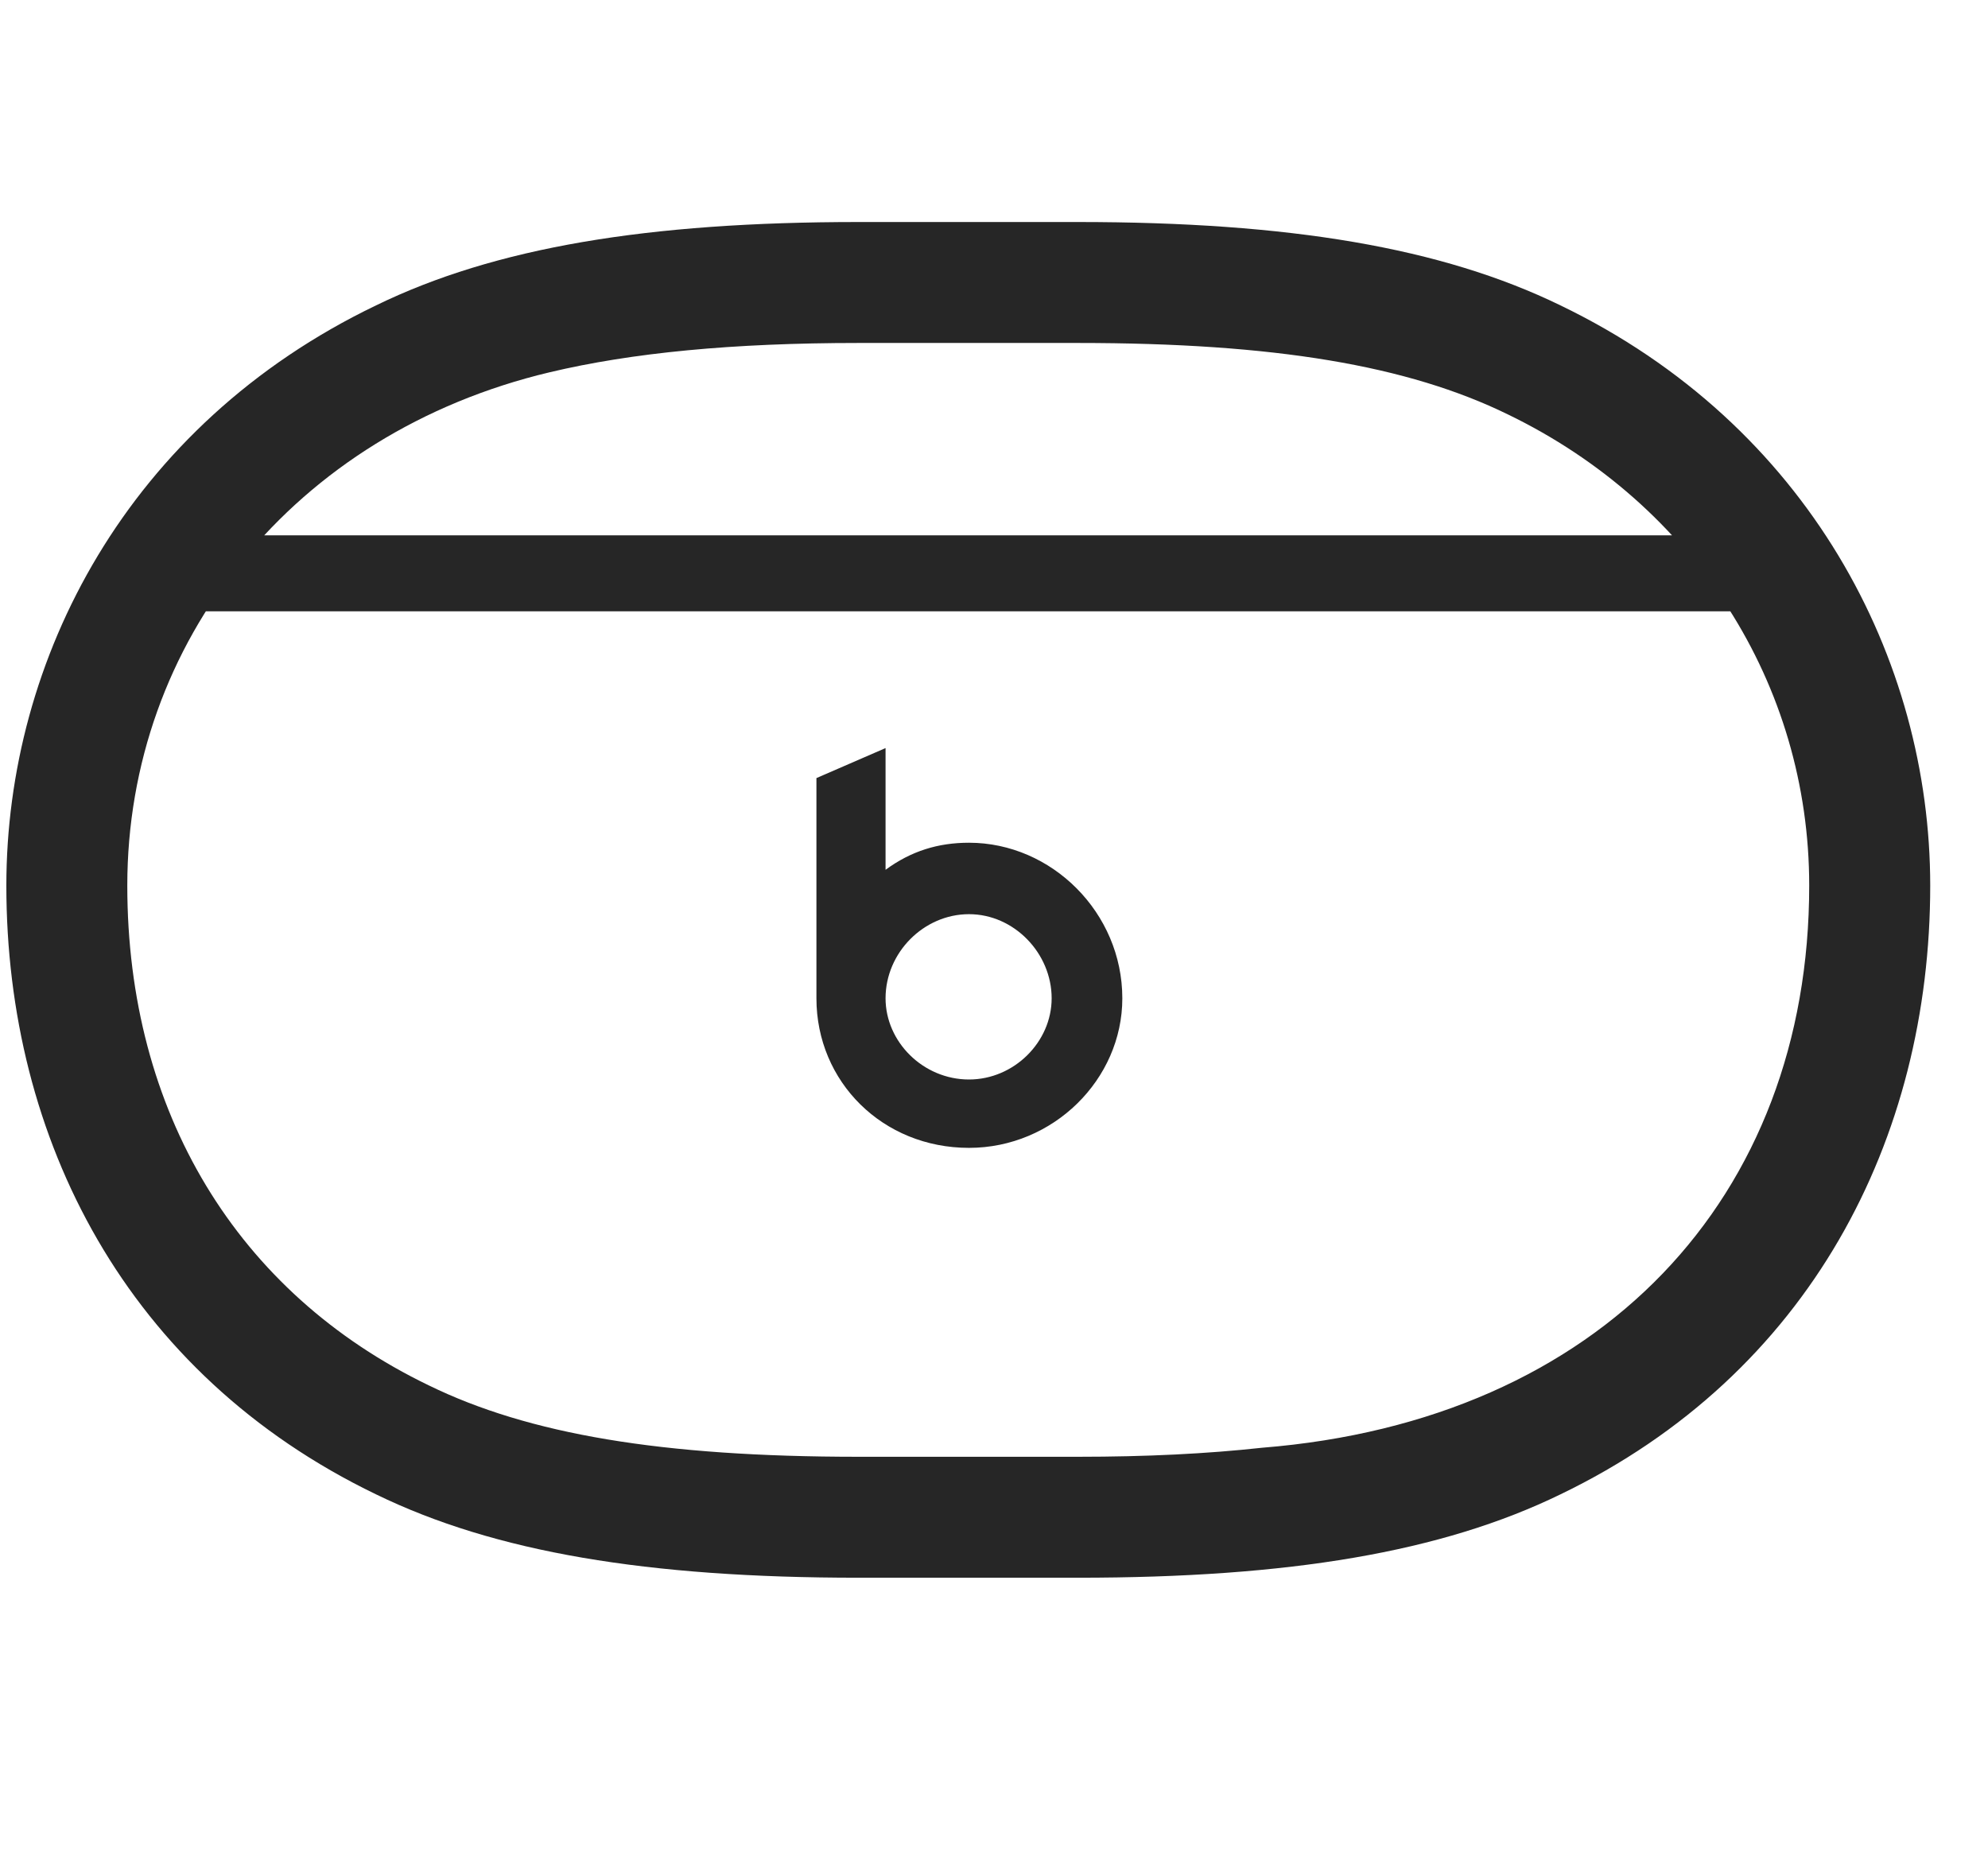 <svg width="31" height="29" viewBox="0 0 31 29" fill="currentColor" xmlns="http://www.w3.org/2000/svg">
<g clip-path="url(#clip0_2207_35642)">
<path d="M0.099 13.809C0.099 17.759 1.974 21.427 5.864 23.302C7.716 24.204 10.095 24.602 13.388 24.602H16.809C20.102 24.602 22.481 24.204 24.333 23.302C28.224 21.427 30.099 17.759 30.099 13.809C30.099 10.282 28.2 6.626 24.333 4.762C22.481 3.86 20.102 3.462 16.809 3.462H13.388C10.095 3.462 7.716 3.86 5.864 4.762C1.985 6.626 0.099 10.282 0.099 13.809ZM1.985 13.809C1.985 10.012 4.575 6.755 8.571 5.805C9.849 5.501 11.419 5.348 13.388 5.348H16.809C19.88 5.348 21.954 5.7 23.513 6.462C26.419 7.868 28.212 10.669 28.212 13.809C28.212 18.673 24.966 22.153 19.681 22.575C18.825 22.669 17.876 22.716 16.809 22.716H13.388C10.317 22.716 8.243 22.364 6.685 21.602C3.696 20.161 1.985 17.337 1.985 13.809ZM2.267 9.532H27.942V8.348H2.267V9.532ZM15.11 17.899C16.423 17.899 17.501 16.833 17.501 15.567C17.501 14.231 16.399 13.141 15.11 13.141C14.63 13.141 14.208 13.27 13.809 13.563V11.665L12.731 12.133V15.567C12.731 16.868 13.763 17.899 15.11 17.899ZM15.11 16.833C14.396 16.833 13.809 16.247 13.809 15.567C13.809 14.852 14.407 14.255 15.11 14.255C15.813 14.255 16.399 14.864 16.399 15.567C16.399 16.247 15.813 16.833 15.11 16.833Z" fill="currentColor" fill-opacity="0.85"/>
</g>
<defs>
<clipPath id="clip0_2207_35642">
<rect width="30" height="21.574" fill="currentColor" transform="translate(0.099 3.028)"/>
</clipPath>
</defs>
</svg>
